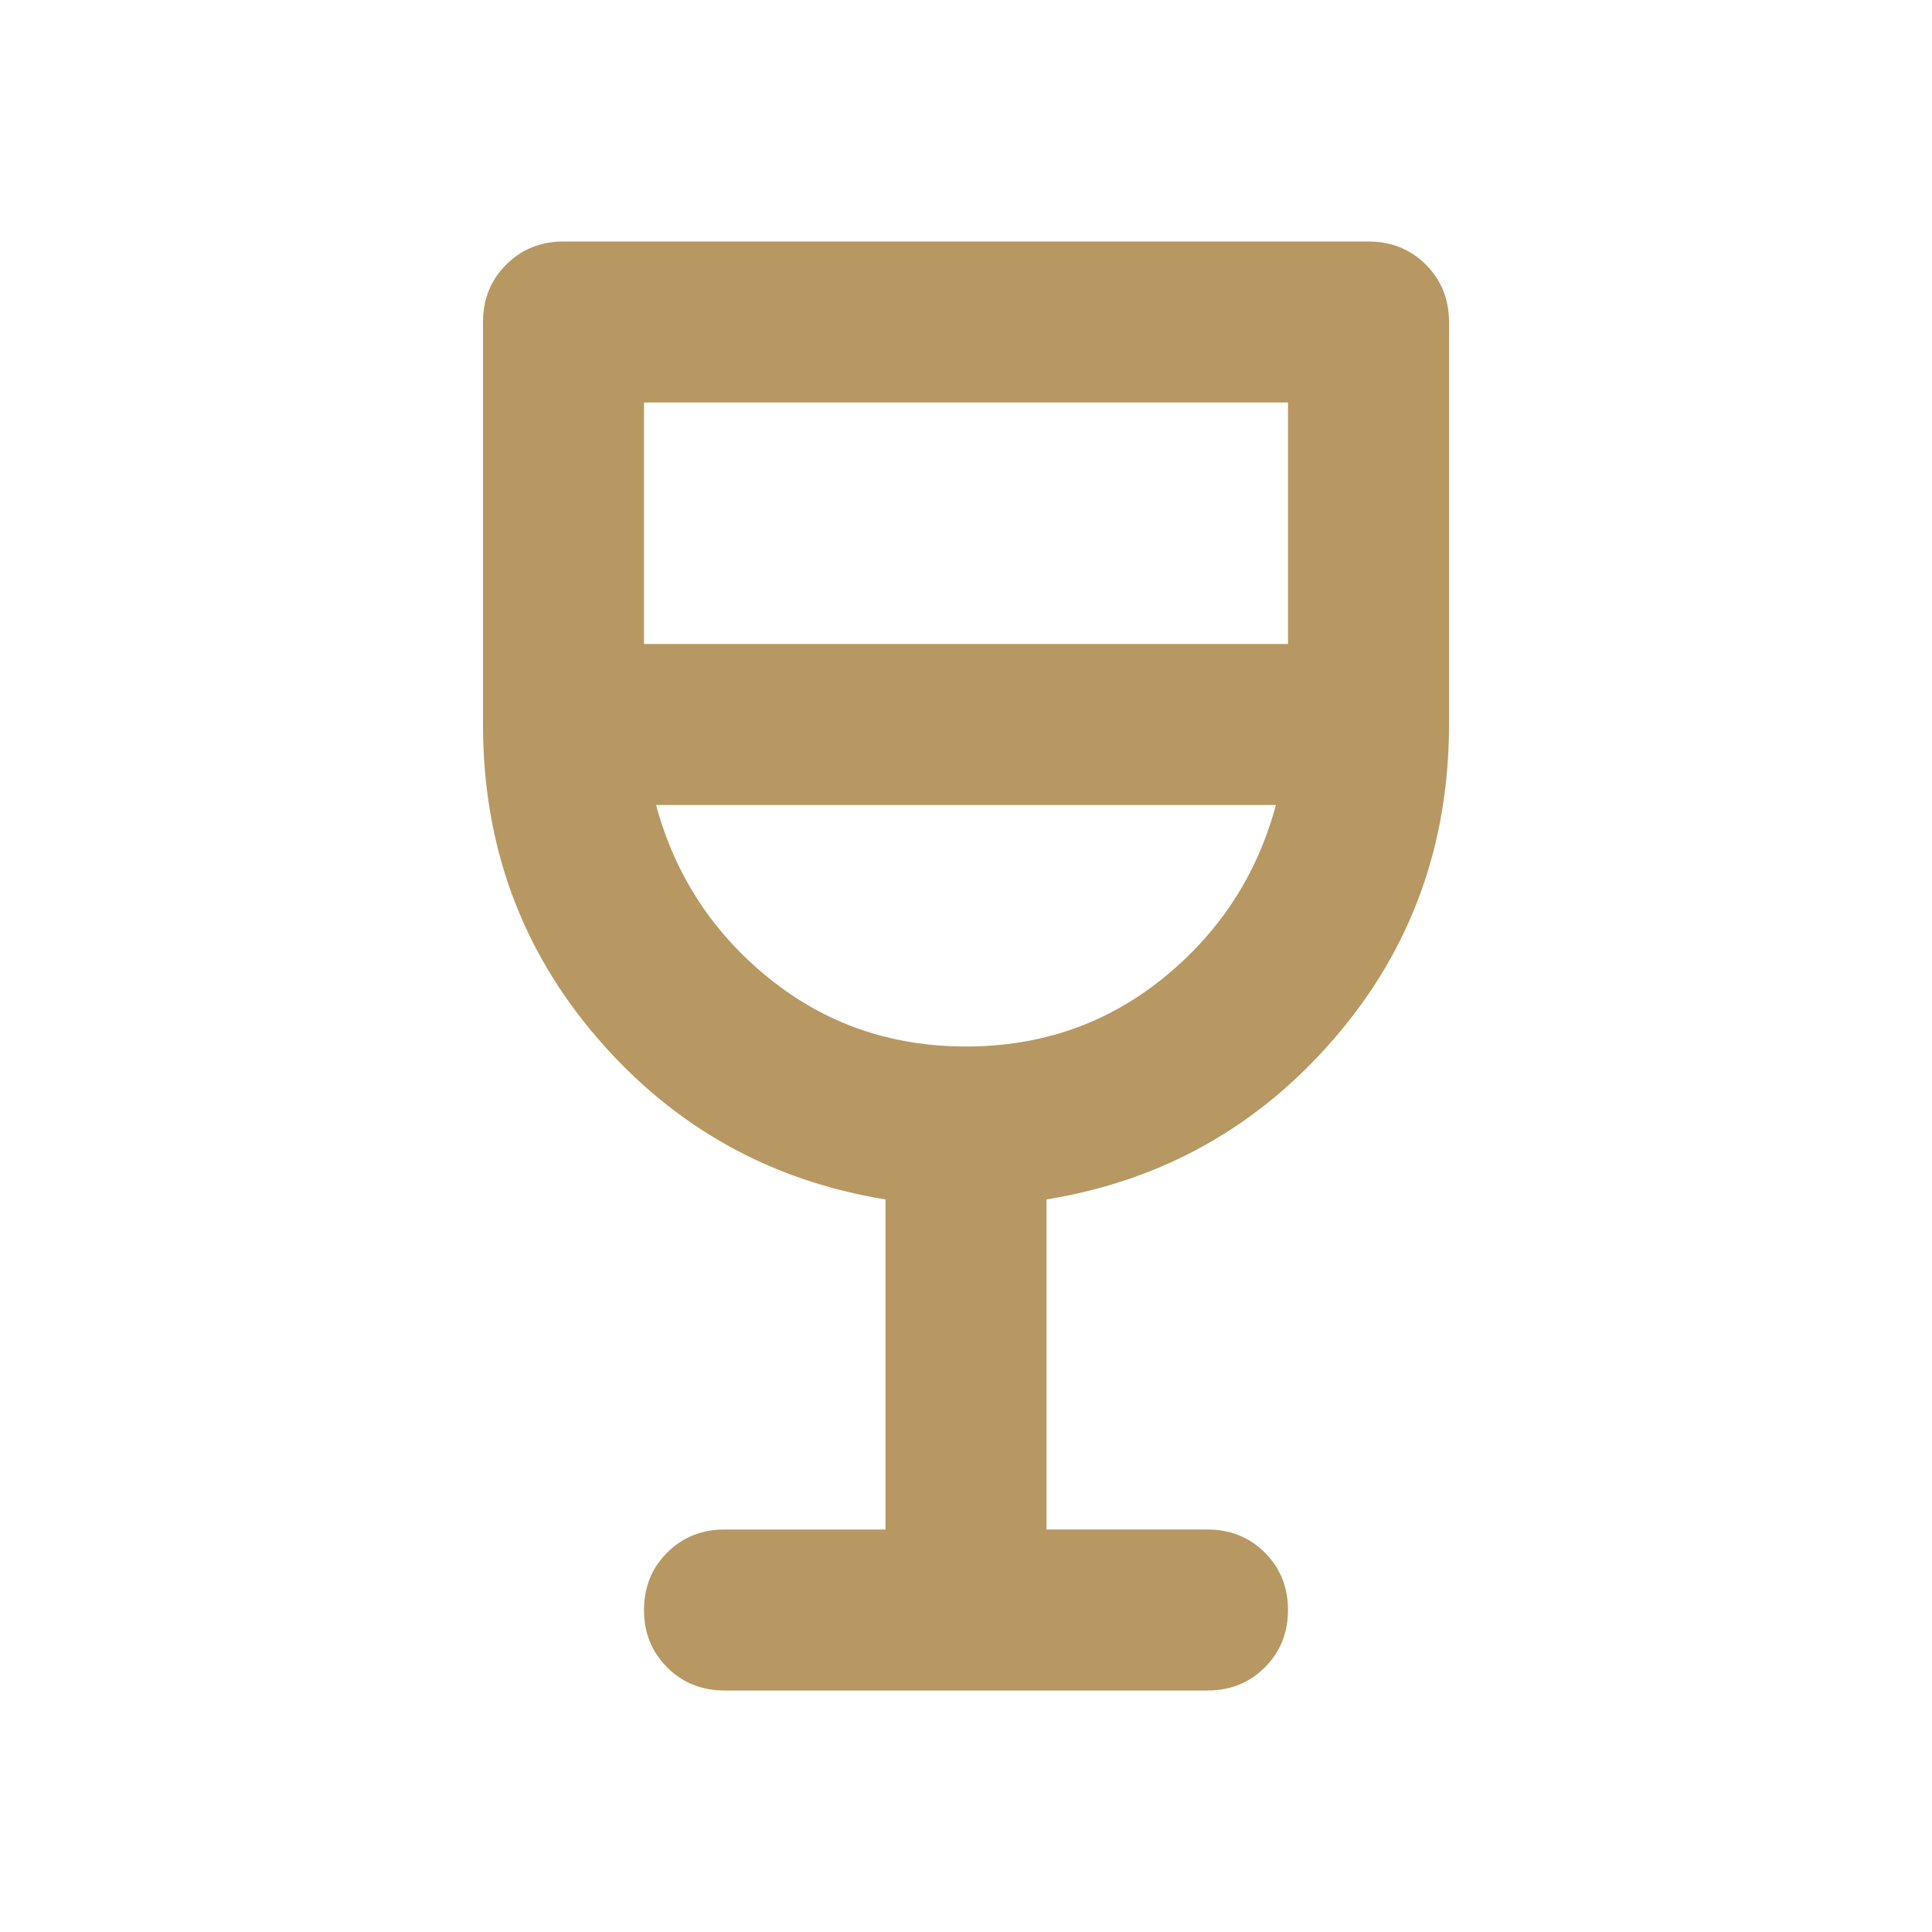 <svg xmlns="http://www.w3.org/2000/svg" height="24px" viewBox="0 -960 960 960" width="24px" fill="#b79862"><path d="M440-200v-164q-86-14-143-80t-57-156v-200q0-17 11.5-28.5T280-840h400q17 0 28.5 11.5T720-800v200q0 90-57 156t-143 80v164h80q17 0 28.5 11.5T640-160q0 17-11.5 28.5T600-120H360q-17 0-28.5-11.5T320-160q0-17 11.5-28.5T360-200h80Zm40-240q56 0 98-34t56-86H326q14 52 56 86t98 34ZM320-640h320v-120H320v120Zm160 200Z"/></svg>